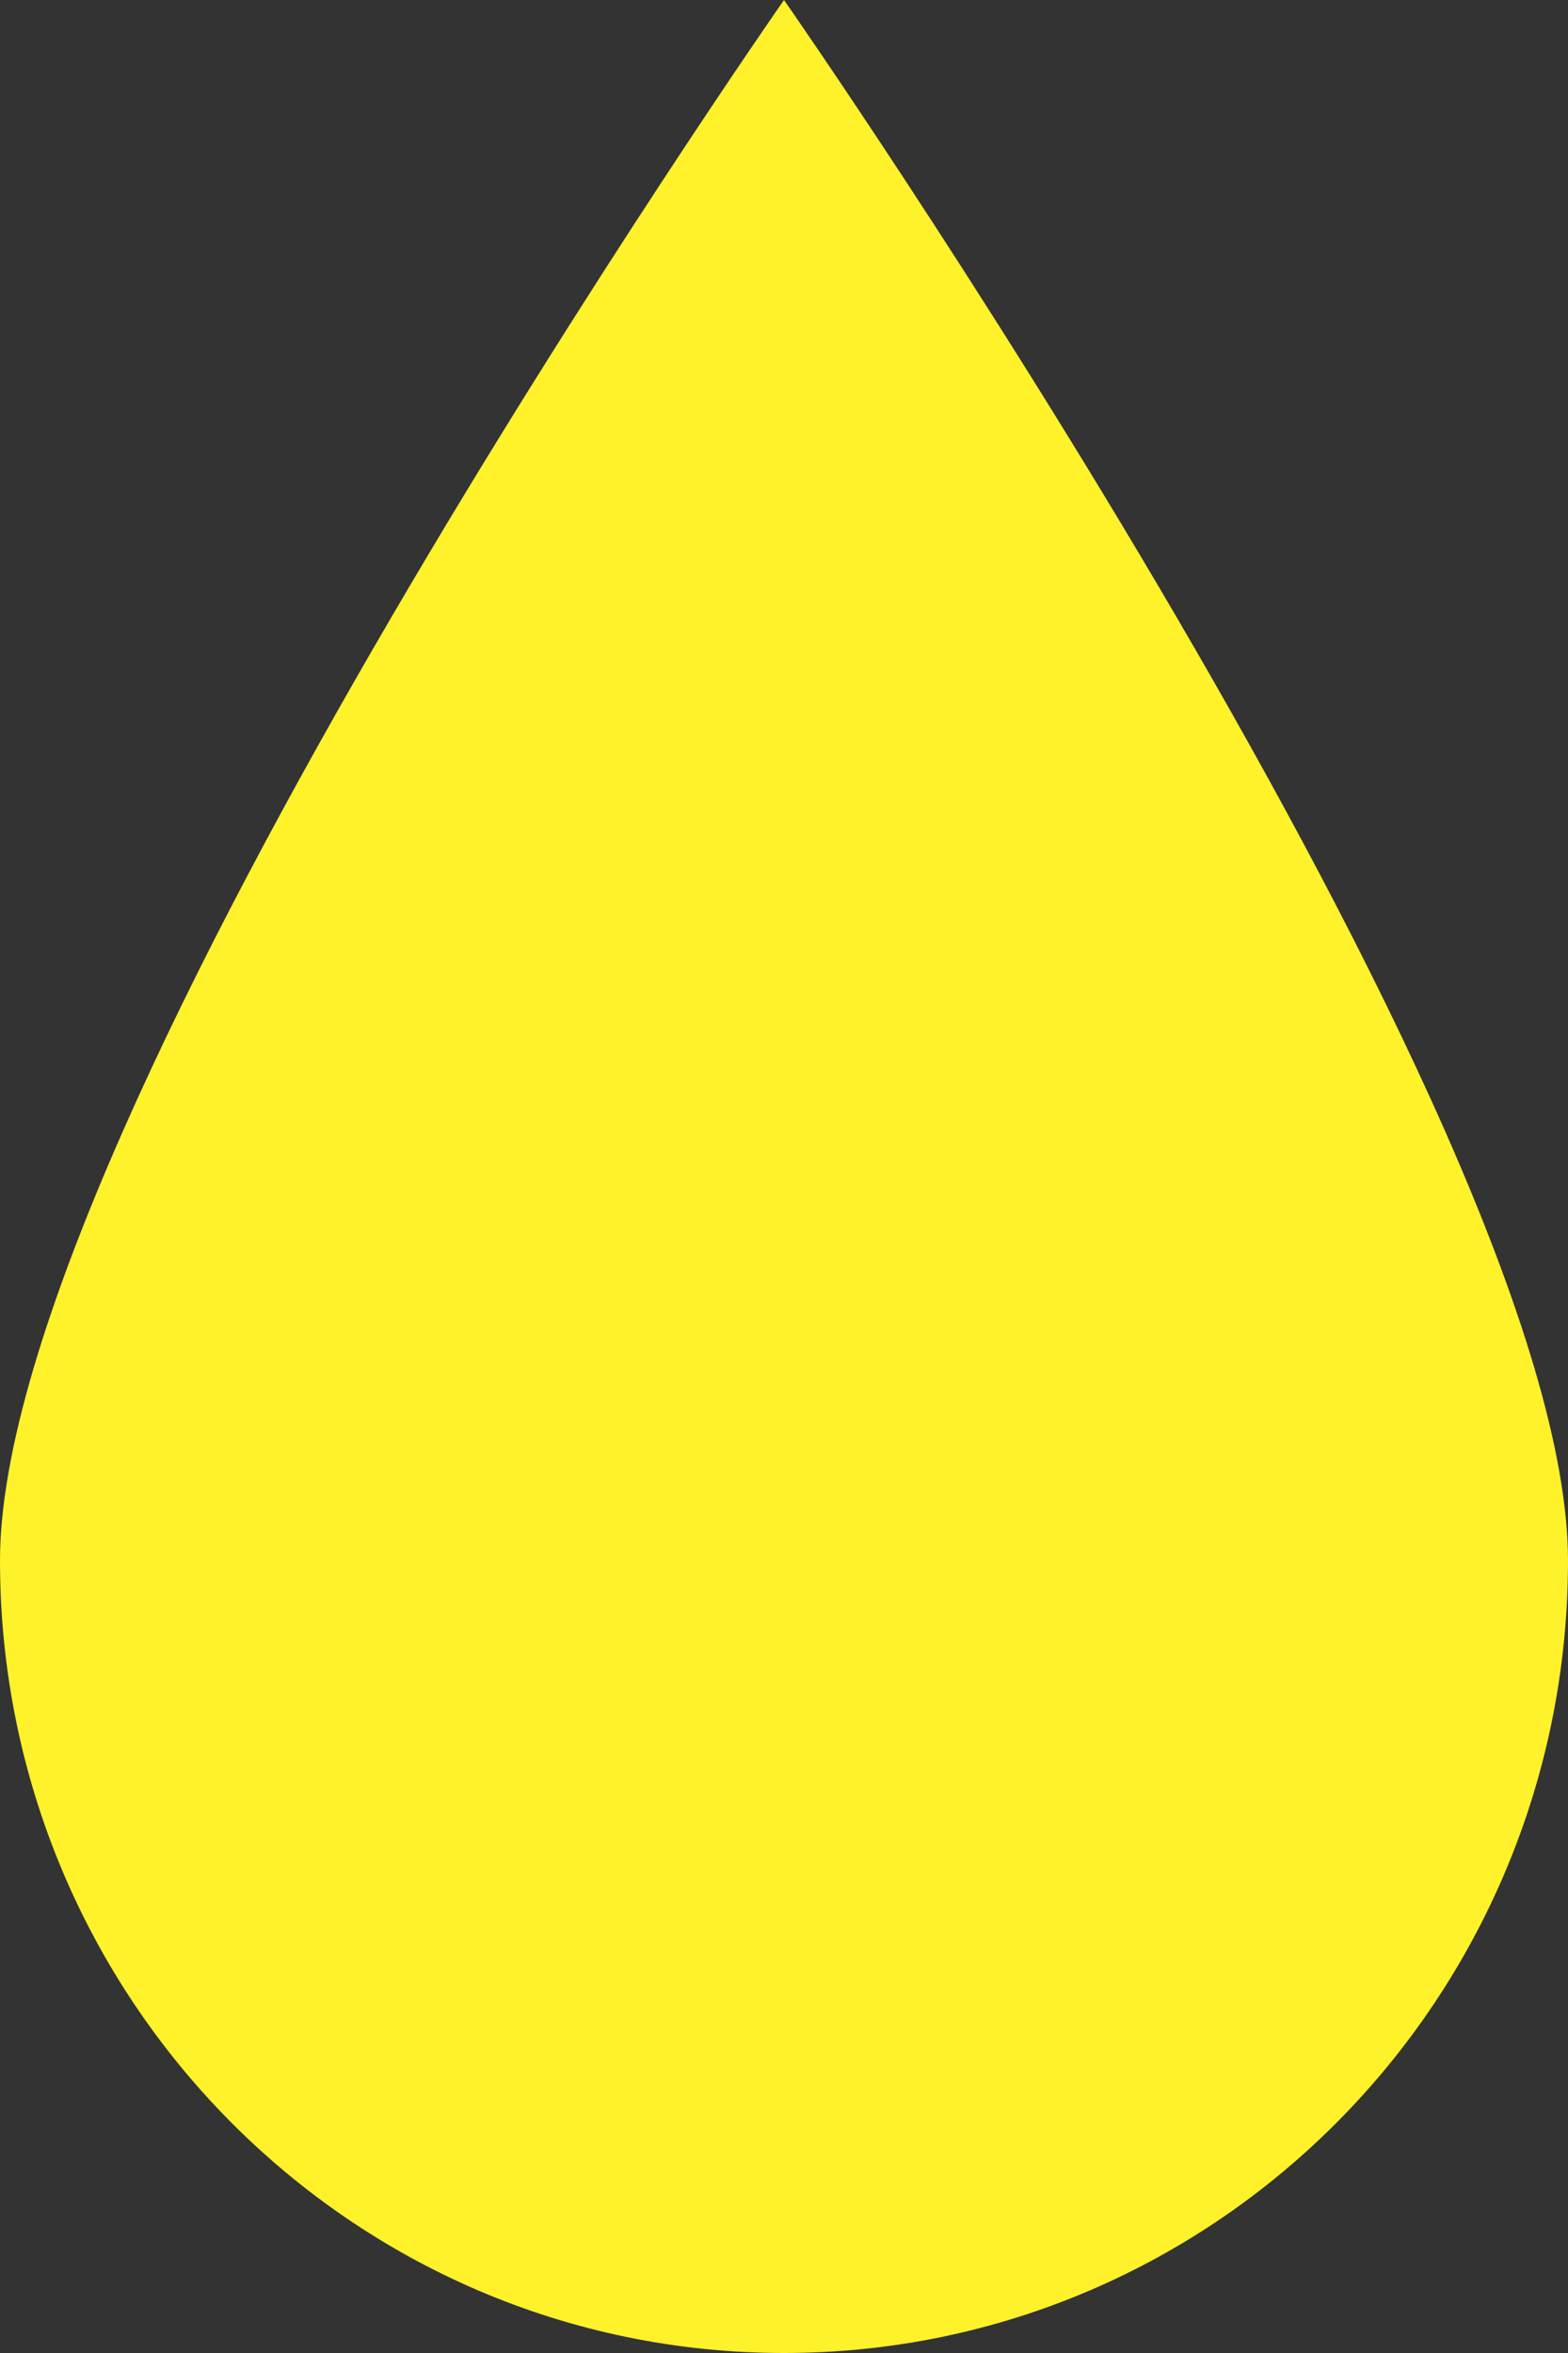 <svg xmlns="http://www.w3.org/2000/svg" width="16" height="24" viewBox="0 0 16 24"><rect x="0" y="0" width="16" height="24" fill="#333333" stroke="none"/><g><g><path fill="#fff22a" d="M8 24c4.418 0 8-3.619 8-8.083S8 0 8 0 0 11.453 0 15.917 3.582 24 8 24z"/></g></g></svg>